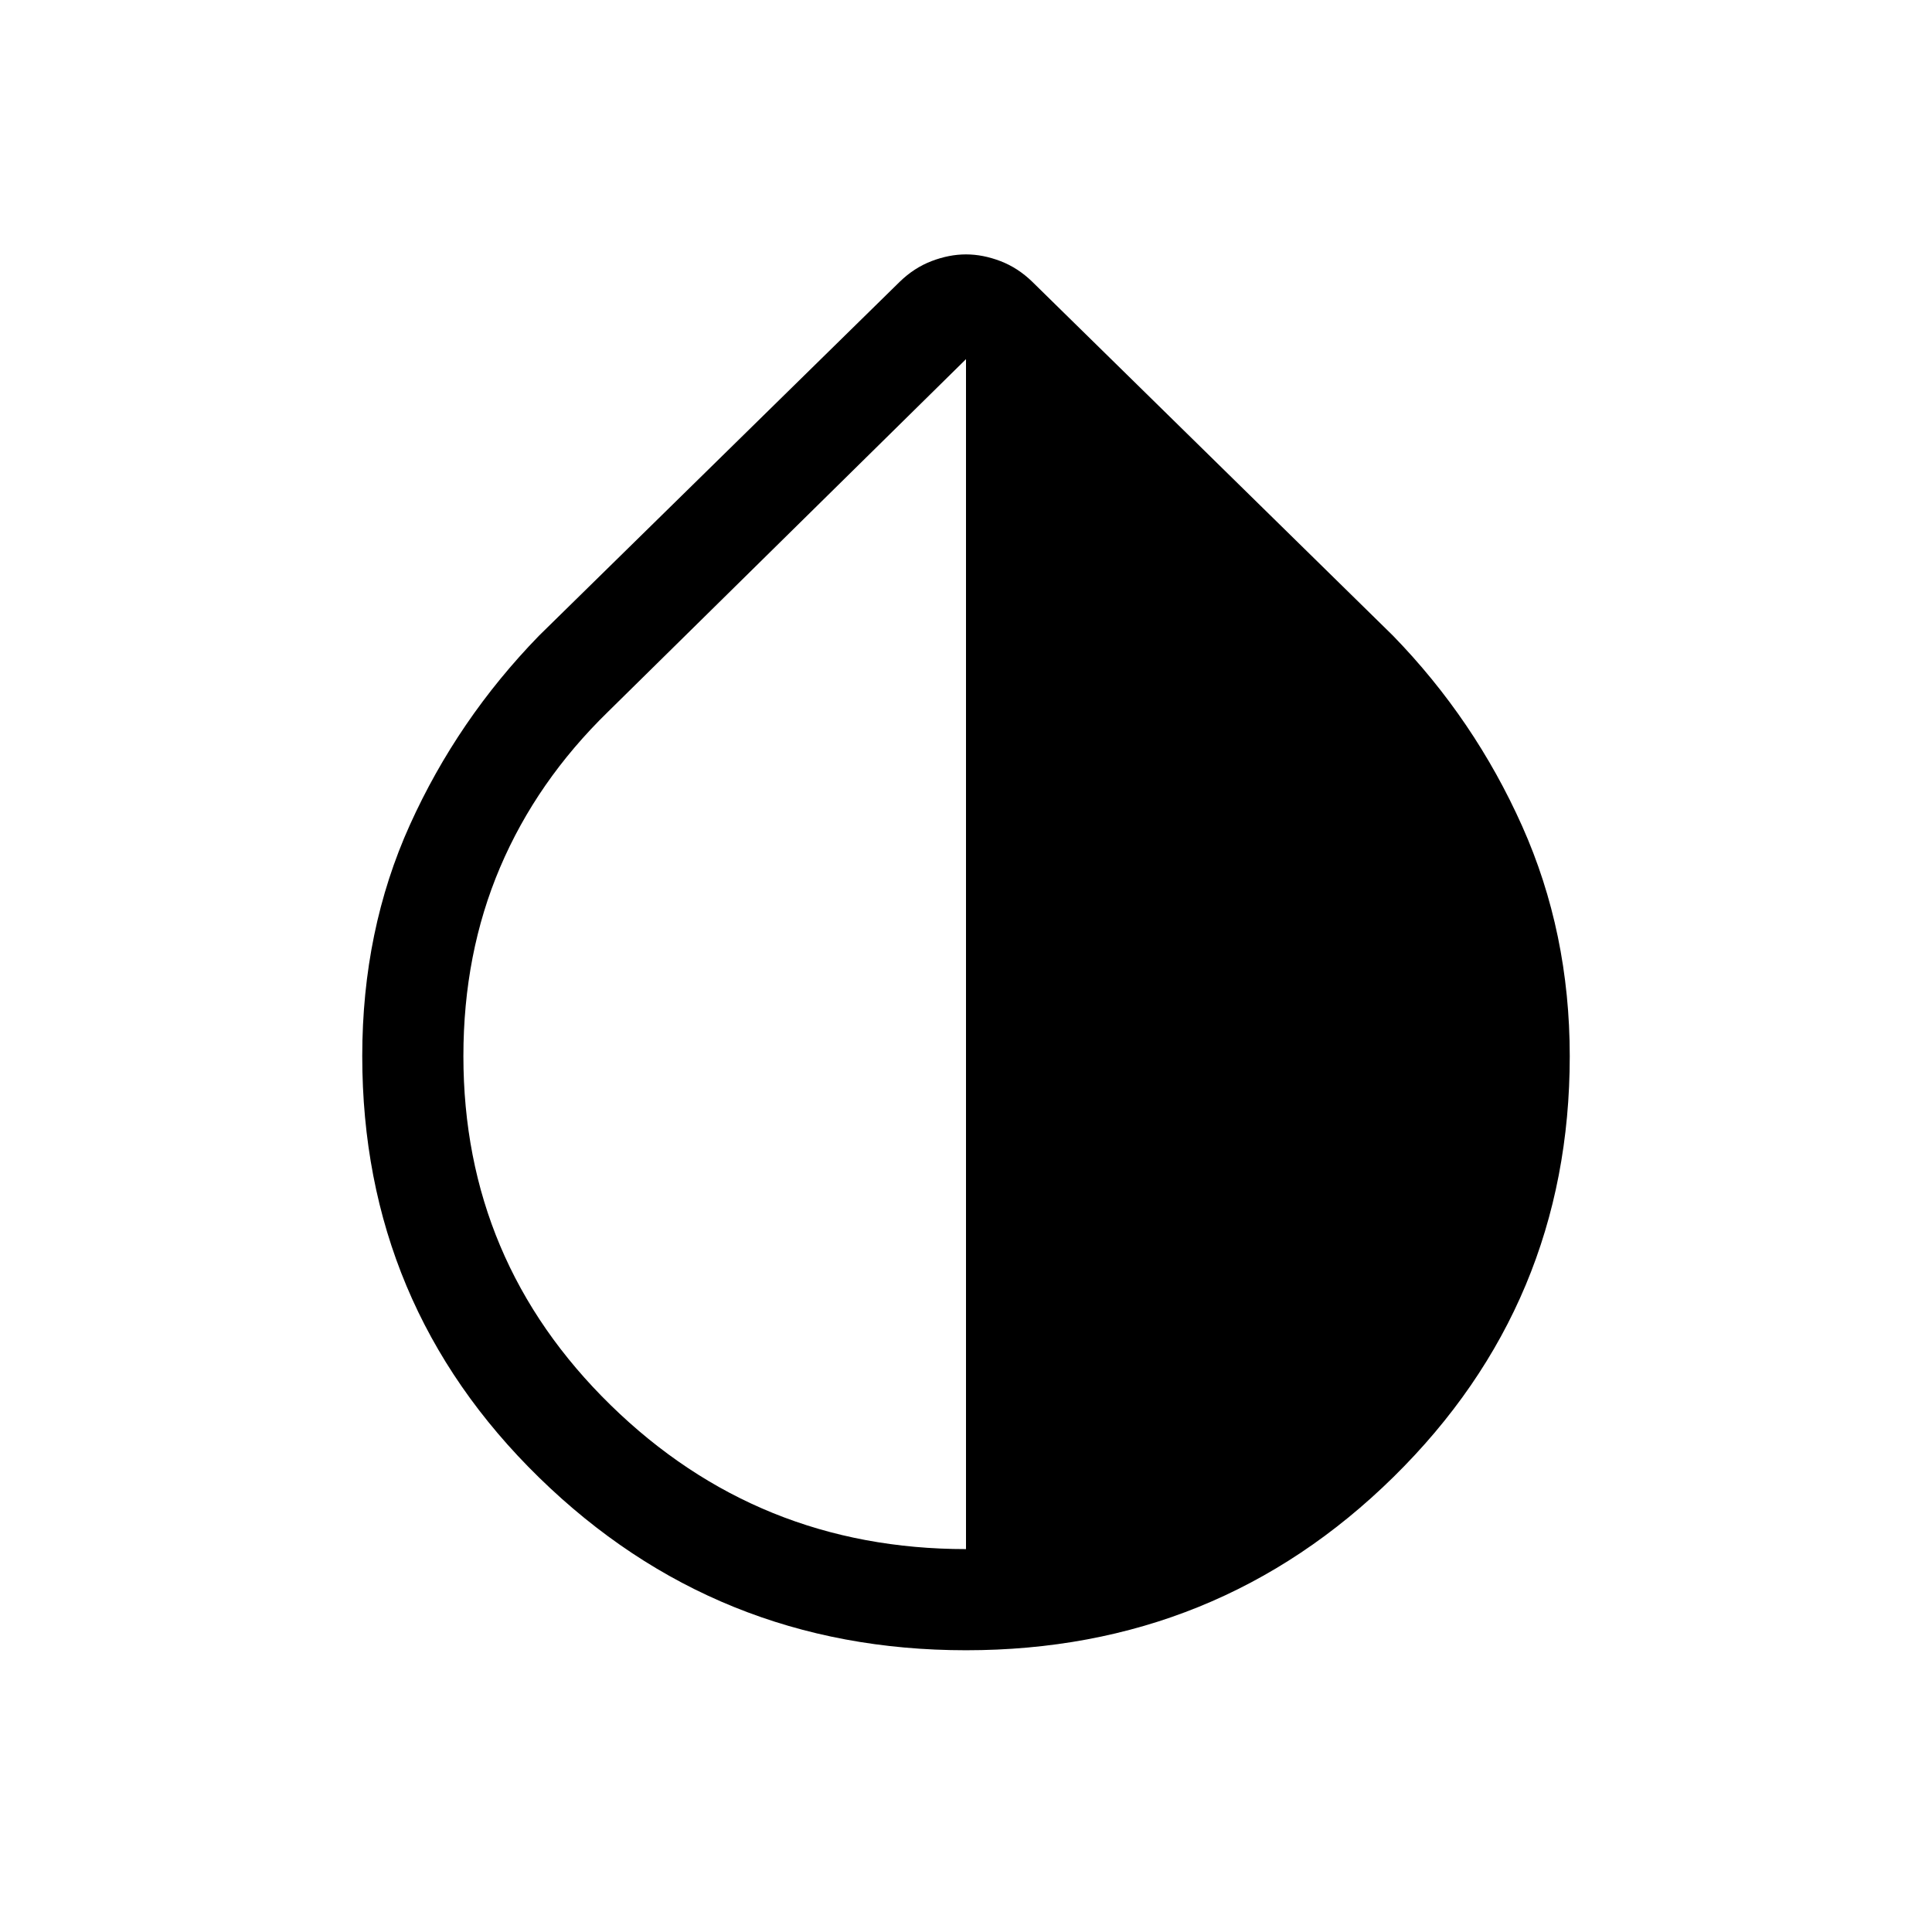 <svg xmlns="http://www.w3.org/2000/svg" viewBox="0 -960 960 960" width="32" height="32"><path d="M480-140q-124.26 0-212.13-85.81Q180-311.62 180-435.21q0-62.53 23.66-114.89 23.65-52.36 64.19-94.05L447.1-820.02q7.16-6.95 15.85-10.26 8.69-3.31 17.05-3.31 8.36 0 17.05 3.31 8.69 3.31 15.85 10.26l179.25 175.87q40.54 41.69 64.19 94.62Q780-496.59 780-435.21q0 122.93-87.54 209.07Q604.92-140 480-140Zm0-50.26v-591.28L302.15-606.36q-35.41 34.49-53.65 77.33-18.24 42.85-18.24 93.82 0 101.88 73.18 173.42 73.18 71.53 176.56 71.53Z"/></svg>